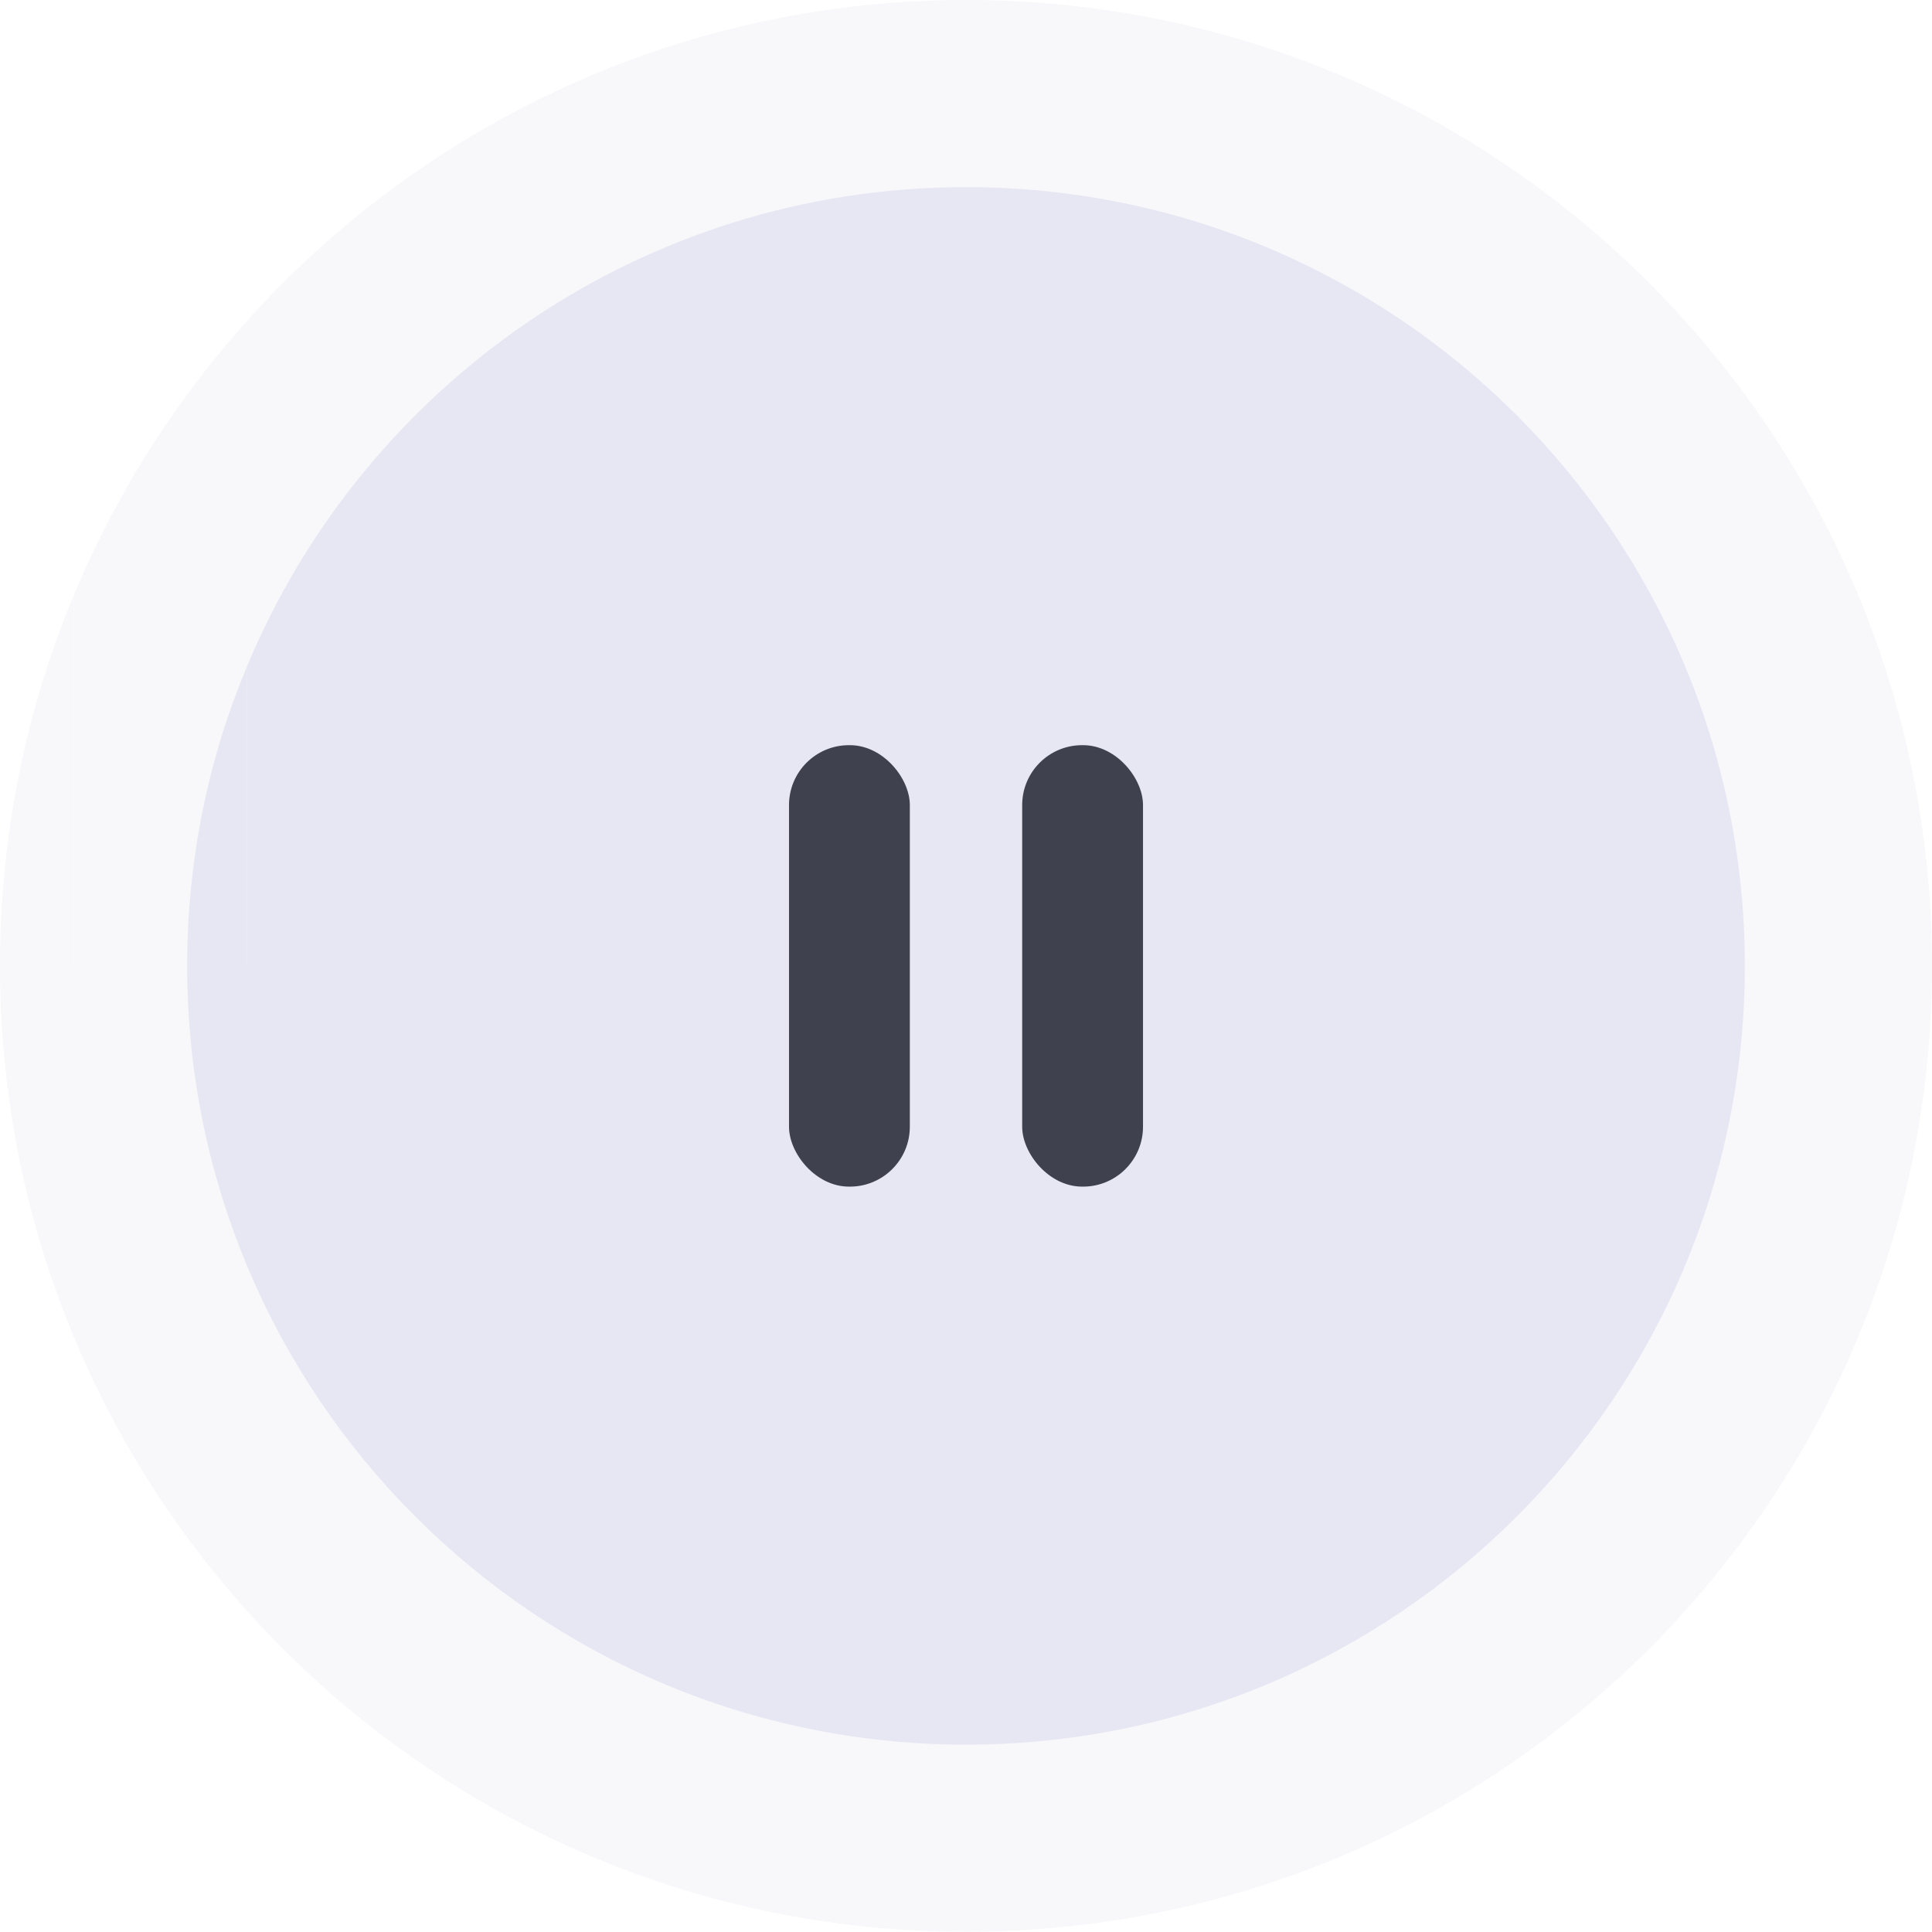 <svg width="110" height="110" viewBox="0 0 110 110" fill="none" xmlns="http://www.w3.org/2000/svg">
<g opacity="0.3">
<path d="M55 55V109.988C24.635 109.988 0 85.365 0 55C0 47.518 1.489 40.387 4.204 33.893V55H55Z" fill="#E6E7F2"/>
<path d="M110 55C110 85.365 85.378 109.988 55 109.988V55H110Z" fill="#E6E7F2"/>
<path d="M110 55H55V0C85.378 0 110 24.622 110 55Z" fill="#E6E7F2"/>
<path d="M55 0V55H4.204V33.893C12.474 13.988 32.117 0 55 0Z" fill="#E6E7F2"/>
</g>
<path d="M55.001 54.999V99.333C30.518 99.333 10.656 79.481 10.656 54.999C10.656 48.967 11.857 43.217 14.046 37.981V54.999H55.001Z" fill="#E6E7F2"/>
<path d="M99.344 54.999C99.344 79.481 79.493 99.333 55 99.333V54.999H99.344Z" fill="#E6E7F2"/>
<path d="M99.344 54.999H55V10.655C79.493 10.655 99.344 30.507 99.344 54.999Z" fill="#E6E7F2"/>
<path d="M55.001 10.655V54.999H14.046V37.981C20.713 21.932 36.551 10.655 55.001 10.655Z" fill="#E6E7F2"/>
<rect x="44.923" y="42.427" width="6.879" height="25.134" rx="3.41" fill="#3F414E"/>
<rect x="58.199" y="42.427" width="6.879" height="25.134" rx="3.41" fill="#3F414E"/>
</svg>
